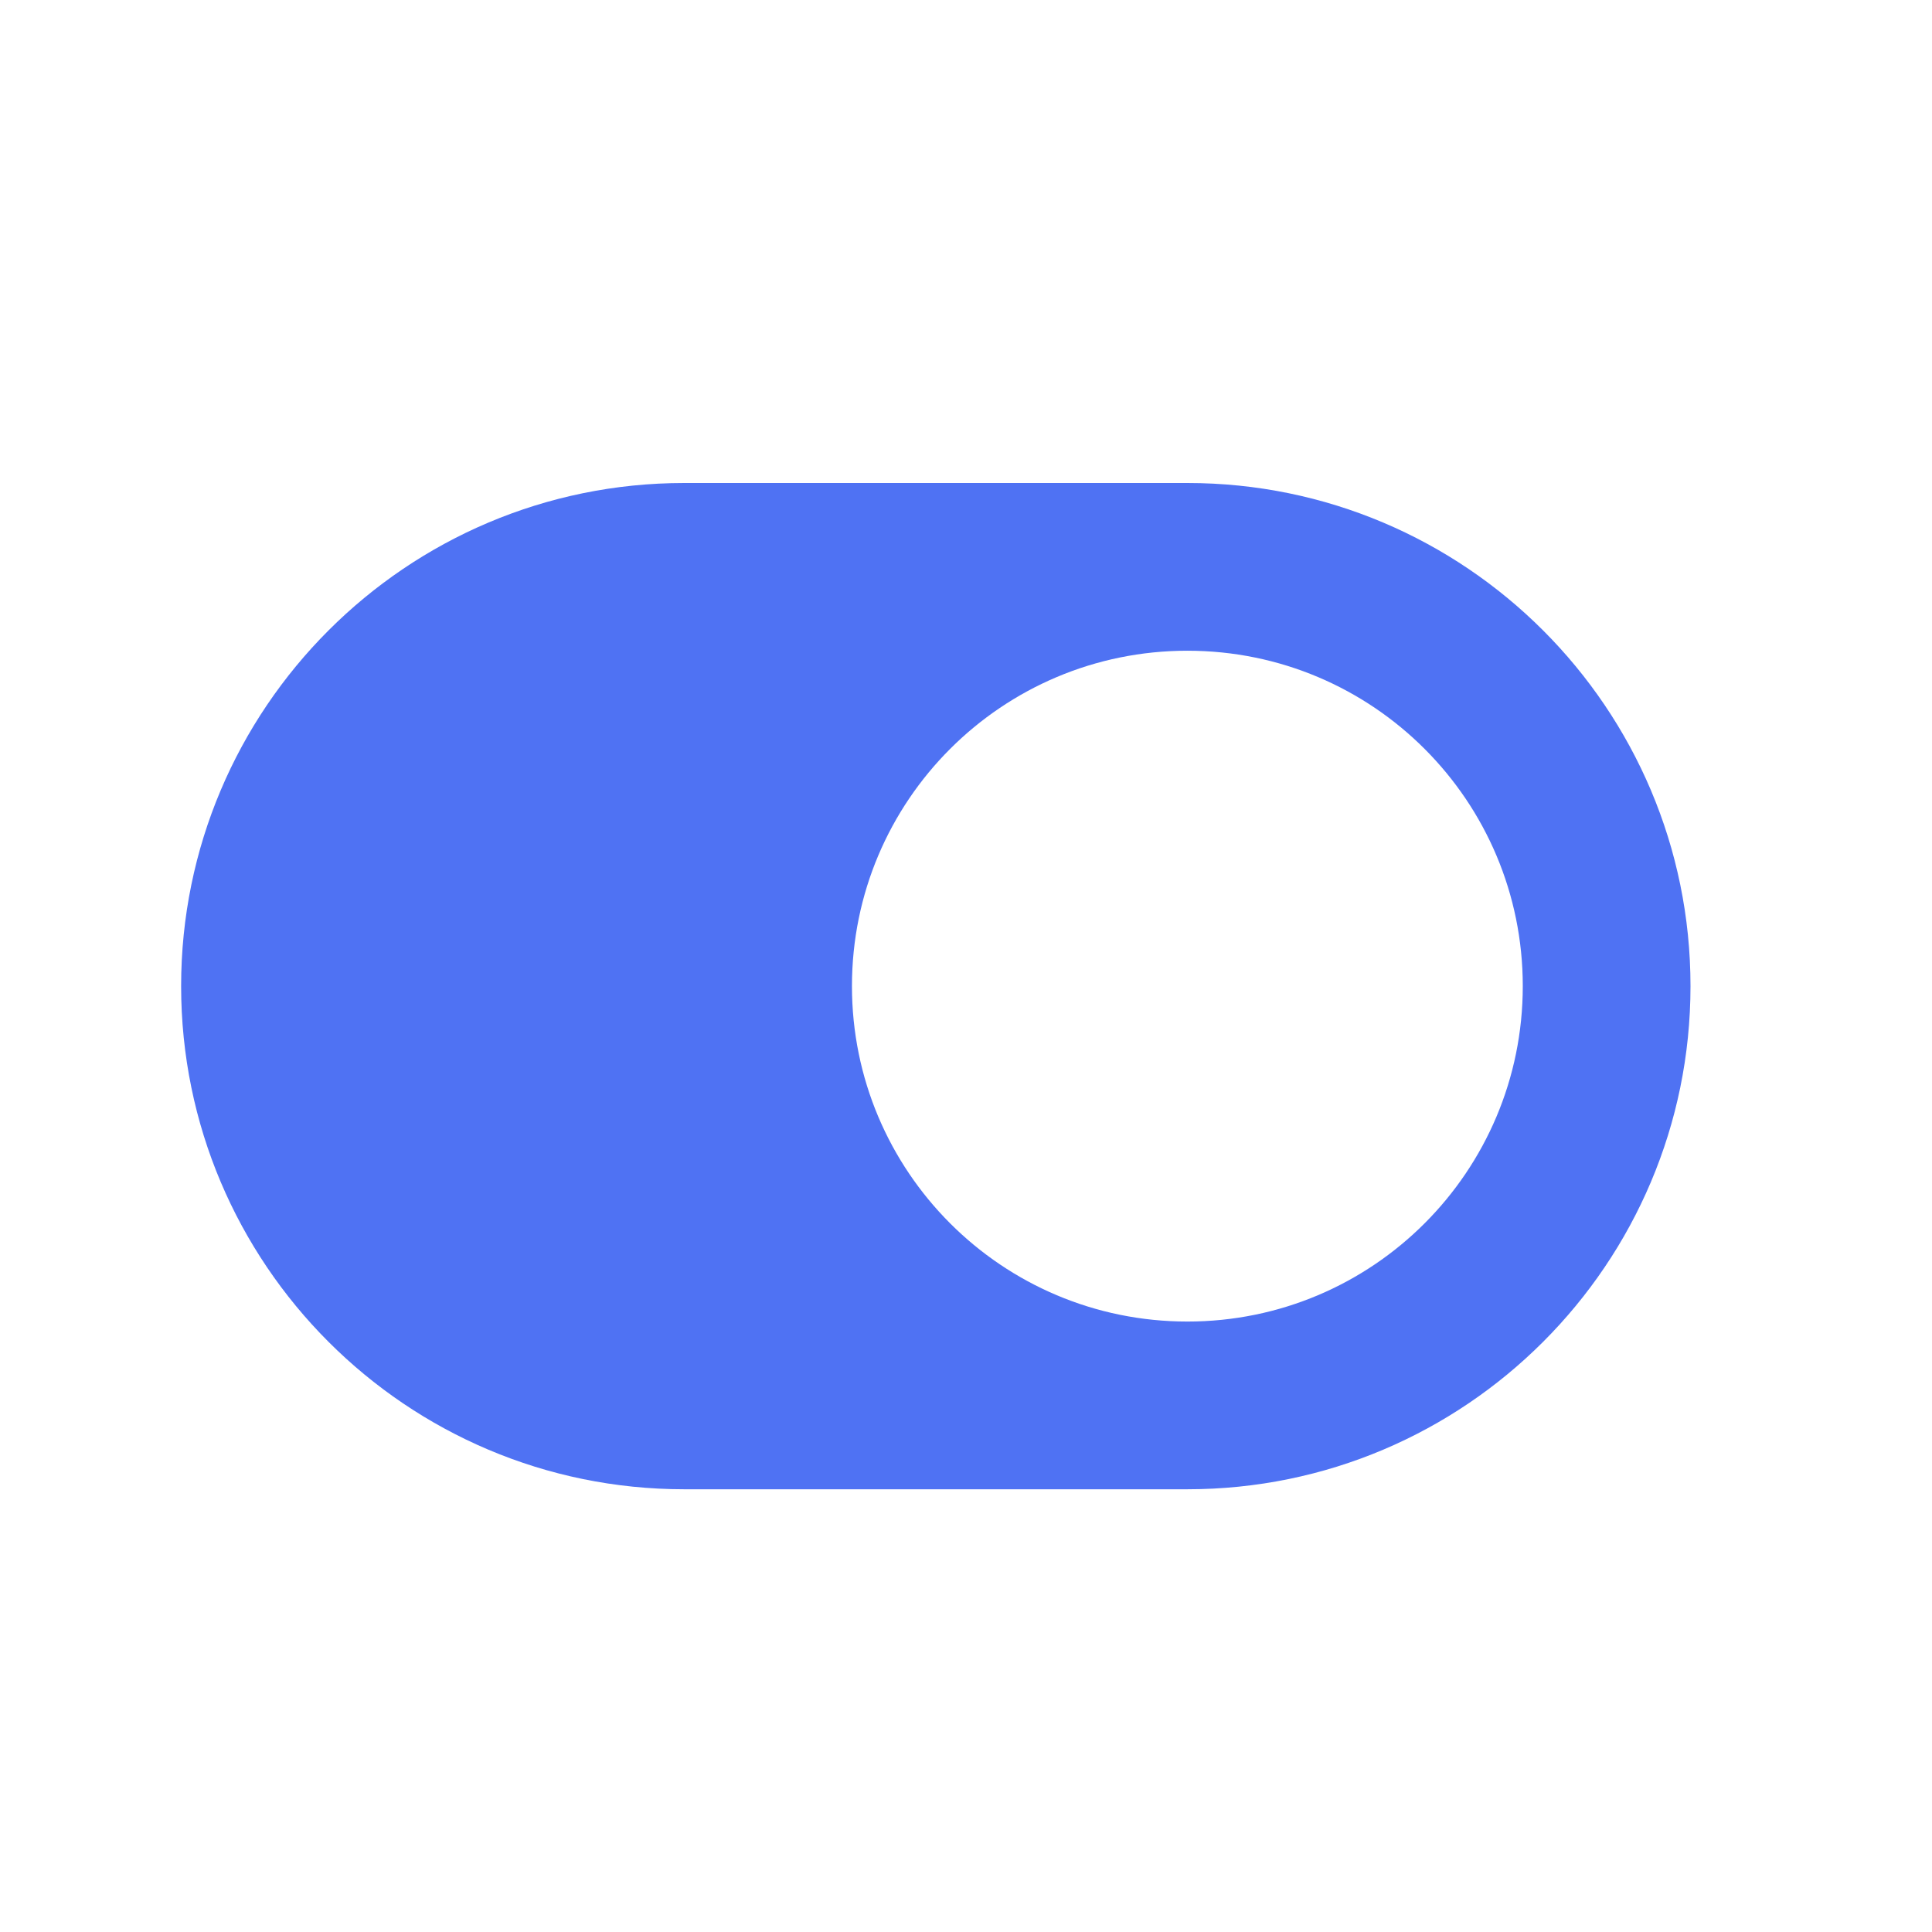 <svg width="32" height="32" viewBox="0 0 32 32" fill="none" xmlns="http://www.w3.org/2000/svg">
<path d="M19.667 8H11.333C6.733 8 3 11.733 3 16.333C3 20.934 6.733 24.667 11.333 24.667H19.667C24.267 24.667 28 20.934 28 16.333C28 11.733 24.267 8 19.667 8ZM19.667 21.889C16.594 21.889 14.111 19.402 14.111 16.333C14.111 13.26 16.598 10.778 19.667 10.778C22.74 10.778 25.222 13.265 25.222 16.333C25.222 19.406 22.735 21.889 19.667 21.889Z" fill="#4F72F3"/>
</svg>
